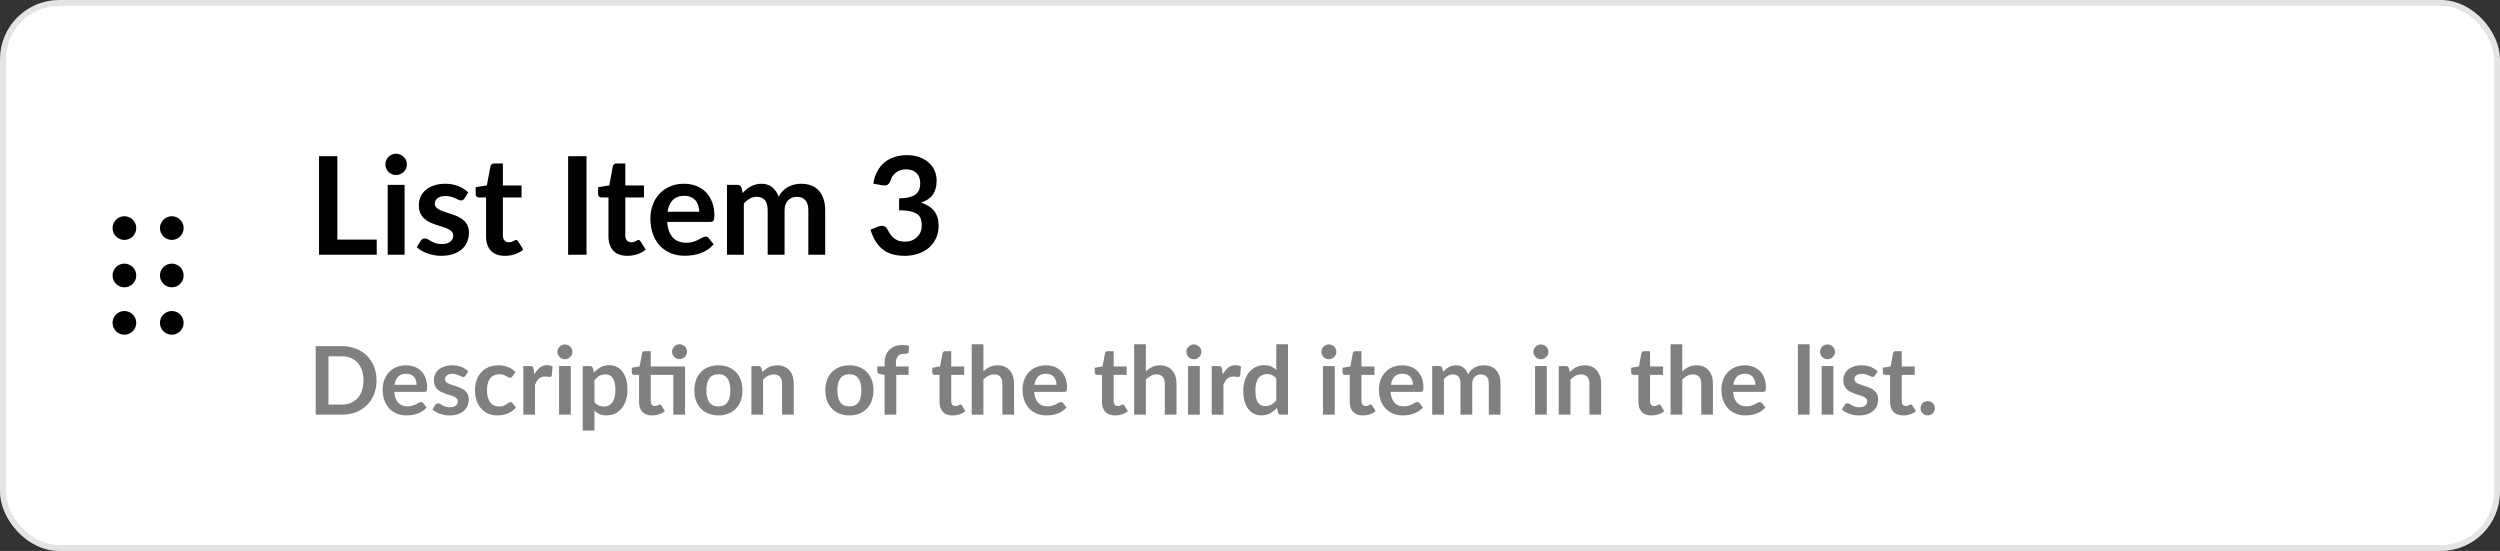 <svg width="422" height="93" viewBox="0 0 422 93" fill="none" xmlns="http://www.w3.org/2000/svg">
<rect x="0" y="0" width="422" height="93" fill="#333333" stroke="none"/>
<rect x="0.5" y="0.5" width="421" height="92" rx="9.5" fill="white"/>
<rect x="0.5" y="0.5" width="421" height="92" rx="9.5" stroke="#E4E4E4"/>
<path d="M21 39.5C21.552 39.5 22 39.052 22 38.5C22 37.948 21.552 37.5 21 37.5C20.448 37.5 20 37.948 20 38.5C20 39.052 20.448 39.5 21 39.5Z" stroke="black" stroke-width="2" stroke-linecap="round" stroke-linejoin="round"/>
<path d="M29 39.5C29.552 39.5 30 39.052 30 38.5C30 37.948 29.552 37.5 29 37.5C28.448 37.5 28 37.948 28 38.5C28 39.052 28.448 39.5 29 39.5Z" stroke="black" stroke-width="2" stroke-linecap="round" stroke-linejoin="round"/>
<path d="M21 47.5C21.552 47.5 22 47.052 22 46.5C22 45.948 21.552 45.5 21 45.5C20.448 45.5 20 45.948 20 46.5C20 47.052 20.448 47.5 21 47.5Z" stroke="black" stroke-width="2" stroke-linecap="round" stroke-linejoin="round"/>
<path d="M29 47.5C29.552 47.5 30 47.052 30 46.5C30 45.948 29.552 45.5 29 45.5C28.448 45.5 28 45.948 28 46.5C28 47.052 28.448 47.5 29 47.5Z" stroke="black" stroke-width="2" stroke-linecap="round" stroke-linejoin="round"/>
<path d="M21 55.5C21.552 55.5 22 55.052 22 54.5C22 53.948 21.552 53.5 21 53.5C20.448 53.5 20 53.948 20 54.5C20 55.052 20.448 55.5 21 55.5Z" stroke="black" stroke-width="2" stroke-linecap="round" stroke-linejoin="round"/>
<path d="M29 55.5C29.552 55.5 30 55.052 30 54.5C30 53.948 29.552 53.5 29 53.5C28.448 53.5 28 53.948 28 54.5C28 55.052 28.448 55.5 29 55.5Z" stroke="black" stroke-width="2" stroke-linecap="round" stroke-linejoin="round"/>
<path d="M63.592 40.447V43H53.852V26.371H56.945V40.447H63.592ZM68.296 31.201V43H65.444V31.201H68.296ZM68.687 27.762C68.687 28.008 68.637 28.238 68.538 28.453C68.438 28.667 68.304 28.855 68.135 29.016C67.974 29.177 67.783 29.307 67.56 29.407C67.338 29.499 67.1 29.545 66.847 29.545C66.602 29.545 66.368 29.499 66.146 29.407C65.931 29.307 65.743 29.177 65.582 29.016C65.421 28.855 65.291 28.667 65.191 28.453C65.099 28.238 65.053 28.008 65.053 27.762C65.053 27.509 65.099 27.272 65.191 27.049C65.291 26.827 65.421 26.636 65.582 26.474C65.743 26.314 65.931 26.187 66.146 26.095C66.368 25.995 66.602 25.945 66.847 25.945C67.1 25.945 67.338 25.995 67.56 26.095C67.783 26.187 67.974 26.314 68.135 26.474C68.304 26.636 68.438 26.827 68.538 27.049C68.637 27.272 68.687 27.509 68.687 27.762ZM78.391 33.501C78.314 33.624 78.234 33.712 78.15 33.766C78.065 33.812 77.958 33.834 77.828 33.834C77.69 33.834 77.54 33.796 77.379 33.719C77.226 33.643 77.046 33.559 76.839 33.467C76.632 33.367 76.394 33.279 76.126 33.202C75.865 33.125 75.554 33.087 75.194 33.087C74.634 33.087 74.194 33.206 73.872 33.444C73.557 33.681 73.4 33.992 73.4 34.375C73.4 34.628 73.481 34.843 73.642 35.019C73.81 35.188 74.029 35.337 74.297 35.468C74.573 35.598 74.884 35.717 75.229 35.824C75.574 35.924 75.922 36.035 76.275 36.157C76.635 36.28 76.988 36.422 77.333 36.583C77.678 36.736 77.985 36.936 78.253 37.181C78.529 37.419 78.748 37.706 78.909 38.044C79.077 38.381 79.162 38.787 79.162 39.263C79.162 39.83 79.058 40.355 78.851 40.838C78.652 41.313 78.353 41.727 77.954 42.08C77.555 42.425 77.061 42.697 76.471 42.897C75.888 43.088 75.213 43.184 74.447 43.184C74.04 43.184 73.642 43.146 73.251 43.069C72.867 43 72.495 42.9 72.135 42.77C71.782 42.64 71.453 42.486 71.146 42.31C70.847 42.134 70.583 41.942 70.353 41.735L71.008 40.654C71.092 40.524 71.192 40.424 71.307 40.355C71.422 40.286 71.568 40.252 71.744 40.252C71.92 40.252 72.085 40.301 72.239 40.401C72.4 40.501 72.584 40.608 72.791 40.723C72.998 40.838 73.239 40.945 73.515 41.045C73.799 41.145 74.155 41.194 74.585 41.194C74.922 41.194 75.209 41.156 75.447 41.08C75.692 40.995 75.892 40.888 76.045 40.758C76.206 40.627 76.321 40.478 76.39 40.309C76.467 40.133 76.505 39.953 76.505 39.769C76.505 39.492 76.421 39.266 76.252 39.09C76.091 38.914 75.873 38.76 75.597 38.63C75.328 38.5 75.018 38.385 74.665 38.285C74.32 38.178 73.964 38.063 73.596 37.94C73.235 37.817 72.879 37.675 72.526 37.514C72.181 37.346 71.871 37.135 71.595 36.882C71.326 36.629 71.108 36.319 70.939 35.95C70.778 35.583 70.698 35.138 70.698 34.617C70.698 34.133 70.793 33.673 70.985 33.236C71.177 32.8 71.457 32.42 71.825 32.098C72.2 31.768 72.664 31.508 73.216 31.316C73.776 31.117 74.42 31.017 75.148 31.017C75.961 31.017 76.701 31.151 77.368 31.419C78.035 31.688 78.59 32.041 79.035 32.477L78.391 33.501ZM85.233 43.184C84.205 43.184 83.415 42.897 82.864 42.322C82.319 41.739 82.047 40.938 82.047 39.918V33.328H80.84C80.686 33.328 80.556 33.279 80.448 33.179C80.341 33.079 80.287 32.93 80.287 32.73V31.604L82.185 31.293L82.783 28.073C82.821 27.92 82.894 27.801 83.001 27.716C83.109 27.632 83.247 27.59 83.415 27.59H84.888V31.305H88.038V33.328H84.888V39.722C84.888 40.09 84.976 40.378 85.152 40.585C85.336 40.792 85.585 40.895 85.9 40.895C86.076 40.895 86.222 40.876 86.337 40.838C86.459 40.792 86.563 40.746 86.647 40.7C86.739 40.654 86.82 40.612 86.888 40.574C86.957 40.528 87.026 40.505 87.096 40.505C87.18 40.505 87.249 40.528 87.302 40.574C87.356 40.612 87.414 40.673 87.475 40.758L88.326 42.138C87.912 42.483 87.437 42.743 86.9 42.919C86.363 43.096 85.808 43.184 85.233 43.184ZM99.003 43H95.898V26.371H99.003V43ZM105.897 43.184C104.869 43.184 104.08 42.897 103.528 42.322C102.983 41.739 102.711 40.938 102.711 39.918V33.328H101.504C101.35 33.328 101.22 33.279 101.113 33.179C101.005 33.079 100.952 32.93 100.952 32.73V31.604L102.849 31.293L103.447 28.073C103.485 27.92 103.558 27.801 103.666 27.716C103.773 27.632 103.911 27.59 104.08 27.59H105.552V31.305H108.703V33.328H105.552V39.722C105.552 40.09 105.64 40.378 105.816 40.585C106 40.792 106.249 40.895 106.564 40.895C106.74 40.895 106.886 40.876 107.001 40.838C107.123 40.792 107.227 40.746 107.311 40.7C107.403 40.654 107.484 40.612 107.553 40.574C107.622 40.528 107.691 40.505 107.76 40.505C107.844 40.505 107.913 40.528 107.967 40.574C108.02 40.612 108.078 40.673 108.139 40.758L108.99 42.138C108.576 42.483 108.101 42.743 107.564 42.919C107.027 43.096 106.472 43.184 105.897 43.184ZM118.033 35.743C118.033 35.376 117.979 35.031 117.872 34.709C117.772 34.379 117.619 34.091 117.412 33.846C117.205 33.601 116.94 33.409 116.618 33.271C116.304 33.125 115.936 33.053 115.514 33.053C114.694 33.053 114.046 33.286 113.571 33.754C113.103 34.222 112.804 34.885 112.674 35.743H118.033ZM112.616 37.457C112.662 38.063 112.77 38.588 112.938 39.032C113.107 39.469 113.329 39.834 113.605 40.125C113.881 40.409 114.207 40.623 114.583 40.769C114.966 40.907 115.388 40.976 115.848 40.976C116.308 40.976 116.703 40.922 117.032 40.815C117.37 40.708 117.661 40.589 117.906 40.459C118.159 40.328 118.378 40.209 118.562 40.102C118.753 39.995 118.937 39.941 119.114 39.941C119.351 39.941 119.528 40.029 119.643 40.206L120.459 41.24C120.145 41.608 119.792 41.919 119.401 42.172C119.01 42.417 118.6 42.617 118.171 42.77C117.749 42.916 117.316 43.019 116.871 43.081C116.434 43.142 116.009 43.172 115.595 43.172C114.774 43.172 114.012 43.038 113.306 42.77C112.601 42.494 111.988 42.092 111.466 41.562C110.945 41.026 110.535 40.367 110.236 39.584C109.937 38.795 109.787 37.883 109.787 36.847C109.787 36.042 109.918 35.287 110.178 34.582C110.439 33.869 110.811 33.252 111.294 32.73C111.784 32.202 112.379 31.784 113.076 31.477C113.782 31.17 114.575 31.017 115.457 31.017C116.2 31.017 116.887 31.136 117.515 31.373C118.144 31.611 118.684 31.96 119.137 32.42C119.589 32.872 119.942 33.432 120.195 34.099C120.455 34.758 120.586 35.514 120.586 36.364C120.586 36.794 120.54 37.085 120.448 37.239C120.356 37.384 120.179 37.457 119.919 37.457H112.616ZM122.717 43V31.201H124.454C124.822 31.201 125.063 31.373 125.178 31.718L125.362 32.593C125.569 32.362 125.784 32.152 126.006 31.96C126.236 31.768 126.478 31.604 126.731 31.465C126.992 31.328 127.268 31.22 127.559 31.143C127.858 31.059 128.184 31.017 128.536 31.017C129.28 31.017 129.89 31.22 130.365 31.627C130.848 32.025 131.208 32.558 131.446 33.225C131.63 32.834 131.86 32.501 132.136 32.224C132.412 31.941 132.715 31.711 133.044 31.535C133.374 31.358 133.723 31.228 134.091 31.143C134.467 31.059 134.842 31.017 135.218 31.017C135.87 31.017 136.448 31.117 136.954 31.316C137.46 31.515 137.886 31.807 138.231 32.19C138.576 32.573 138.837 33.041 139.013 33.593C139.197 34.145 139.289 34.778 139.289 35.49V43H136.448V35.49C136.448 34.739 136.284 34.176 135.954 33.8C135.624 33.417 135.141 33.225 134.505 33.225C134.214 33.225 133.941 33.275 133.688 33.374C133.443 33.474 133.225 33.62 133.033 33.812C132.849 33.995 132.703 34.229 132.596 34.513C132.489 34.797 132.435 35.123 132.435 35.49V43H129.583V35.49C129.583 34.701 129.422 34.126 129.1 33.766C128.786 33.405 128.322 33.225 127.708 33.225C127.294 33.225 126.907 33.328 126.547 33.535C126.194 33.735 125.865 34.011 125.558 34.364V43H122.717ZM147.421 31.006C147.536 30.208 147.758 29.511 148.088 28.913C148.417 28.307 148.828 27.805 149.318 27.406C149.817 27 150.384 26.697 151.02 26.497C151.664 26.291 152.354 26.187 153.09 26.187C153.857 26.187 154.547 26.298 155.16 26.52C155.781 26.735 156.31 27.038 156.747 27.429C157.184 27.812 157.518 28.265 157.748 28.786C157.985 29.307 158.104 29.871 158.104 30.477C158.104 31.006 158.043 31.473 157.92 31.88C157.805 32.278 157.637 32.627 157.414 32.926C157.192 33.225 156.916 33.478 156.586 33.685C156.257 33.892 155.885 34.065 155.471 34.203C156.467 34.517 157.211 34.996 157.702 35.64C158.192 36.284 158.438 37.093 158.438 38.066C158.438 38.895 158.284 39.627 157.978 40.263C157.671 40.899 157.257 41.436 156.736 41.873C156.214 42.302 155.609 42.628 154.919 42.85C154.236 43.073 153.512 43.184 152.745 43.184C151.91 43.184 151.181 43.088 150.56 42.897C149.939 42.705 149.399 42.421 148.939 42.045C148.479 41.67 148.088 41.21 147.766 40.666C147.444 40.121 147.168 39.492 146.938 38.779L148.191 38.262C148.521 38.124 148.828 38.09 149.111 38.158C149.403 38.22 149.613 38.373 149.744 38.618C149.882 38.887 150.031 39.151 150.192 39.412C150.361 39.673 150.56 39.907 150.79 40.114C151.02 40.313 151.289 40.478 151.595 40.608C151.91 40.731 152.281 40.792 152.711 40.792C153.194 40.792 153.615 40.715 153.976 40.562C154.336 40.401 154.635 40.194 154.873 39.941C155.118 39.688 155.298 39.408 155.413 39.102C155.536 38.787 155.597 38.473 155.597 38.158C155.597 37.76 155.555 37.4 155.471 37.078C155.386 36.748 155.21 36.468 154.942 36.238C154.673 36.008 154.286 35.828 153.78 35.697C153.282 35.567 152.611 35.502 151.768 35.502V33.478C152.465 33.47 153.044 33.405 153.504 33.282C153.964 33.16 154.328 32.991 154.597 32.776C154.873 32.554 155.064 32.29 155.172 31.983C155.279 31.676 155.333 31.339 155.333 30.971C155.333 30.189 155.114 29.595 154.677 29.189C154.24 28.782 153.658 28.579 152.929 28.579C152.592 28.579 152.281 28.629 151.998 28.729C151.714 28.82 151.457 28.955 151.227 29.131C151.005 29.3 150.817 29.499 150.664 29.729C150.51 29.959 150.395 30.212 150.319 30.488C150.188 30.841 150.016 31.075 149.801 31.189C149.594 31.305 149.299 31.331 148.916 31.27L147.421 31.006Z" fill="black"/>
<path d="M63.56 64.216C63.56 65.064 63.419 65.843 63.136 66.552C62.853 67.261 62.456 67.872 61.944 68.384C61.432 68.896 60.816 69.293 60.096 69.576C59.376 69.859 58.576 70 57.696 70H53.288V58.432H57.696C58.576 58.432 59.376 58.576 60.096 58.864C60.816 59.147 61.432 59.544 61.944 60.056C62.456 60.563 62.853 61.171 63.136 61.88C63.419 62.589 63.56 63.368 63.56 64.216ZM61.352 64.216C61.352 63.581 61.267 63.013 61.096 62.512C60.931 62.005 60.688 61.579 60.368 61.232C60.053 60.88 59.669 60.611 59.216 60.424C58.768 60.237 58.261 60.144 57.696 60.144H55.448V68.288H57.696C58.261 68.288 58.768 68.195 59.216 68.008C59.669 67.821 60.053 67.555 60.368 67.208C60.688 66.856 60.931 66.429 61.096 65.928C61.267 65.421 61.352 64.851 61.352 64.216ZM70.326 64.952C70.326 64.696 70.289 64.456 70.215 64.232C70.145 64.003 70.038 63.803 69.894 63.632C69.751 63.461 69.567 63.328 69.343 63.232C69.124 63.131 68.868 63.08 68.575 63.08C68.004 63.08 67.553 63.243 67.222 63.568C66.897 63.893 66.689 64.355 66.599 64.952H70.326ZM66.558 66.144C66.591 66.565 66.665 66.931 66.782 67.24C66.9 67.544 67.055 67.797 67.246 68C67.439 68.197 67.665 68.347 67.927 68.448C68.193 68.544 68.487 68.592 68.806 68.592C69.126 68.592 69.401 68.555 69.63 68.48C69.865 68.405 70.068 68.323 70.239 68.232C70.415 68.141 70.567 68.059 70.695 67.984C70.828 67.909 70.956 67.872 71.079 67.872C71.244 67.872 71.367 67.933 71.447 68.056L72.014 68.776C71.796 69.032 71.55 69.248 71.278 69.424C71.007 69.595 70.721 69.733 70.422 69.84C70.129 69.941 69.828 70.013 69.519 70.056C69.215 70.099 68.918 70.12 68.63 70.12C68.06 70.12 67.529 70.027 67.038 69.84C66.548 69.648 66.121 69.368 65.758 69C65.396 68.627 65.111 68.168 64.903 67.624C64.695 67.075 64.591 66.44 64.591 65.72C64.591 65.16 64.681 64.635 64.862 64.144C65.044 63.648 65.302 63.219 65.638 62.856C65.98 62.488 66.393 62.197 66.879 61.984C67.369 61.771 67.921 61.664 68.534 61.664C69.052 61.664 69.529 61.747 69.966 61.912C70.404 62.077 70.78 62.32 71.094 62.64C71.409 62.955 71.654 63.344 71.831 63.808C72.012 64.267 72.103 64.792 72.103 65.384C72.103 65.683 72.07 65.885 72.007 65.992C71.942 66.093 71.82 66.144 71.638 66.144H66.558ZM78.593 63.392C78.54 63.477 78.484 63.539 78.425 63.576C78.367 63.608 78.292 63.624 78.201 63.624C78.105 63.624 78.001 63.597 77.889 63.544C77.783 63.491 77.657 63.432 77.513 63.368C77.369 63.299 77.204 63.237 77.017 63.184C76.836 63.131 76.62 63.104 76.369 63.104C75.98 63.104 75.673 63.187 75.449 63.352C75.231 63.517 75.121 63.733 75.121 64C75.121 64.176 75.177 64.325 75.289 64.448C75.407 64.565 75.559 64.669 75.745 64.76C75.937 64.851 76.153 64.933 76.393 65.008C76.633 65.077 76.876 65.155 77.121 65.24C77.372 65.325 77.617 65.424 77.857 65.536C78.097 65.643 78.311 65.781 78.497 65.952C78.689 66.117 78.841 66.317 78.953 66.552C79.071 66.787 79.129 67.069 79.129 67.4C79.129 67.795 79.057 68.16 78.913 68.496C78.775 68.827 78.567 69.115 78.289 69.36C78.012 69.6 77.668 69.789 77.257 69.928C76.852 70.061 76.383 70.128 75.849 70.128C75.567 70.128 75.289 70.101 75.017 70.048C74.751 70 74.492 69.931 74.241 69.84C73.996 69.749 73.767 69.643 73.553 69.52C73.345 69.397 73.161 69.264 73.001 69.12L73.457 68.368C73.516 68.277 73.585 68.208 73.665 68.16C73.745 68.112 73.847 68.088 73.969 68.088C74.092 68.088 74.207 68.123 74.313 68.192C74.425 68.261 74.553 68.336 74.697 68.416C74.841 68.496 75.009 68.571 75.201 68.64C75.399 68.709 75.647 68.744 75.945 68.744C76.18 68.744 76.38 68.717 76.545 68.664C76.716 68.605 76.855 68.531 76.961 68.44C77.073 68.349 77.153 68.245 77.201 68.128C77.255 68.005 77.281 67.88 77.281 67.752C77.281 67.56 77.223 67.403 77.105 67.28C76.993 67.157 76.841 67.051 76.649 66.96C76.463 66.869 76.247 66.789 76.001 66.72C75.761 66.645 75.513 66.565 75.257 66.48C75.007 66.395 74.759 66.296 74.513 66.184C74.273 66.067 74.057 65.92 73.865 65.744C73.679 65.568 73.527 65.352 73.409 65.096C73.297 64.84 73.241 64.531 73.241 64.168C73.241 63.832 73.308 63.512 73.441 63.208C73.575 62.904 73.769 62.64 74.025 62.416C74.287 62.187 74.609 62.005 74.993 61.872C75.383 61.733 75.831 61.664 76.337 61.664C76.903 61.664 77.417 61.757 77.881 61.944C78.345 62.131 78.732 62.376 79.041 62.68L78.593 63.392ZM86.497 63.528C86.438 63.603 86.379 63.661 86.321 63.704C86.267 63.747 86.187 63.768 86.081 63.768C85.979 63.768 85.881 63.739 85.785 63.68C85.689 63.616 85.574 63.547 85.441 63.472C85.307 63.392 85.147 63.323 84.961 63.264C84.779 63.2 84.553 63.168 84.281 63.168C83.934 63.168 83.63 63.232 83.369 63.36C83.107 63.483 82.889 63.661 82.713 63.896C82.542 64.131 82.414 64.416 82.329 64.752C82.243 65.083 82.201 65.459 82.201 65.88C82.201 66.317 82.246 66.707 82.337 67.048C82.433 67.389 82.569 67.677 82.745 67.912C82.921 68.141 83.134 68.317 83.385 68.44C83.635 68.557 83.918 68.616 84.233 68.616C84.547 68.616 84.801 68.579 84.993 68.504C85.19 68.424 85.355 68.339 85.489 68.248C85.622 68.152 85.737 68.067 85.833 67.992C85.934 67.912 86.046 67.872 86.169 67.872C86.329 67.872 86.449 67.933 86.529 68.056L87.097 68.776C86.878 69.032 86.641 69.248 86.385 69.424C86.129 69.595 85.862 69.733 85.585 69.84C85.313 69.941 85.03 70.013 84.737 70.056C84.449 70.099 84.161 70.12 83.873 70.12C83.366 70.12 82.889 70.027 82.441 69.84C81.993 69.648 81.601 69.371 81.265 69.008C80.929 68.645 80.662 68.203 80.465 67.68C80.273 67.152 80.177 66.552 80.177 65.88C80.177 65.277 80.262 64.72 80.433 64.208C80.609 63.691 80.865 63.245 81.201 62.872C81.537 62.493 81.953 62.197 82.449 61.984C82.945 61.771 83.515 61.664 84.161 61.664C84.774 61.664 85.31 61.763 85.769 61.96C86.233 62.157 86.649 62.44 87.017 62.808L86.497 63.528ZM90.199 63.216C90.455 62.725 90.759 62.341 91.111 62.064C91.463 61.781 91.879 61.64 92.359 61.64C92.738 61.64 93.042 61.723 93.271 61.888L93.143 63.368C93.117 63.464 93.077 63.533 93.023 63.576C92.975 63.613 92.909 63.632 92.823 63.632C92.743 63.632 92.623 63.619 92.463 63.592C92.309 63.565 92.157 63.552 92.007 63.552C91.789 63.552 91.594 63.584 91.423 63.648C91.253 63.712 91.098 63.805 90.959 63.928C90.826 64.045 90.706 64.189 90.599 64.36C90.498 64.531 90.402 64.725 90.311 64.944V70H88.335V61.792H89.495C89.698 61.792 89.839 61.829 89.919 61.904C89.999 61.973 90.053 62.101 90.079 62.288L90.199 63.216ZM96.352 61.792V70H94.368V61.792H96.352ZM96.624 59.4C96.624 59.571 96.59 59.731 96.52 59.88C96.451 60.029 96.358 60.16 96.24 60.272C96.128 60.384 95.995 60.475 95.84 60.544C95.686 60.608 95.52 60.64 95.344 60.64C95.174 60.64 95.011 60.608 94.856 60.544C94.707 60.475 94.576 60.384 94.464 60.272C94.352 60.16 94.261 60.029 94.192 59.88C94.128 59.731 94.096 59.571 94.096 59.4C94.096 59.224 94.128 59.059 94.192 58.904C94.261 58.749 94.352 58.616 94.464 58.504C94.576 58.392 94.707 58.304 94.856 58.24C95.011 58.171 95.174 58.136 95.344 58.136C95.52 58.136 95.686 58.171 95.84 58.24C95.995 58.304 96.128 58.392 96.24 58.504C96.358 58.616 96.451 58.749 96.52 58.904C96.59 59.059 96.624 59.224 96.624 59.4ZM100.343 67.872C100.567 68.144 100.809 68.336 101.071 68.448C101.337 68.56 101.625 68.616 101.935 68.616C102.233 68.616 102.503 68.56 102.743 68.448C102.983 68.336 103.185 68.165 103.351 67.936C103.521 67.707 103.652 67.419 103.743 67.072C103.833 66.72 103.879 66.307 103.879 65.832C103.879 65.352 103.839 64.947 103.759 64.616C103.684 64.28 103.575 64.008 103.431 63.8C103.287 63.592 103.111 63.44 102.903 63.344C102.7 63.248 102.468 63.2 102.207 63.2C101.796 63.2 101.447 63.288 101.159 63.464C100.871 63.635 100.599 63.877 100.343 64.192V67.872ZM100.239 62.912C100.575 62.533 100.956 62.227 101.383 61.992C101.809 61.757 102.311 61.64 102.887 61.64C103.335 61.64 103.743 61.733 104.111 61.92C104.484 62.107 104.804 62.379 105.071 62.736C105.343 63.088 105.551 63.525 105.695 64.048C105.844 64.565 105.919 65.16 105.919 65.832C105.919 66.445 105.836 67.013 105.671 67.536C105.505 68.059 105.268 68.512 104.959 68.896C104.655 69.28 104.284 69.581 103.847 69.8C103.415 70.013 102.929 70.12 102.391 70.12C101.932 70.12 101.54 70.051 101.215 69.912C100.889 69.768 100.599 69.571 100.343 69.32V72.68H98.367V61.792H99.575C99.831 61.792 99.999 61.912 100.079 62.152L100.239 62.912ZM115.631 70H113.655V63.272H109.847V67.72C109.847 67.976 109.908 68.176 110.031 68.32C110.159 68.464 110.332 68.536 110.551 68.536C110.674 68.536 110.775 68.523 110.855 68.496C110.94 68.464 111.012 68.432 111.071 68.4C111.135 68.368 111.191 68.339 111.239 68.312C111.287 68.28 111.335 68.264 111.383 68.264C111.442 68.264 111.49 68.28 111.527 68.312C111.564 68.339 111.604 68.381 111.647 68.44L112.239 69.4C111.951 69.64 111.62 69.821 111.247 69.944C110.874 70.067 110.487 70.128 110.087 70.128C109.372 70.128 108.823 69.928 108.439 69.528C108.06 69.123 107.871 68.565 107.871 67.856V63.272H107.031C106.924 63.272 106.834 63.237 106.759 63.168C106.684 63.099 106.647 62.995 106.647 62.856V62.072L107.967 61.848L108.383 59.616C108.41 59.509 108.46 59.427 108.535 59.368C108.61 59.309 108.706 59.28 108.823 59.28H109.847V61.864H115.631V70ZM115.975 59.368C115.975 59.539 115.94 59.701 115.871 59.856C115.802 60.005 115.708 60.136 115.591 60.248C115.479 60.36 115.343 60.451 115.183 60.52C115.028 60.584 114.863 60.616 114.687 60.616C114.516 60.616 114.356 60.584 114.207 60.52C114.058 60.451 113.927 60.36 113.815 60.248C113.703 60.136 113.612 60.005 113.543 59.856C113.479 59.701 113.447 59.539 113.447 59.368C113.447 59.192 113.479 59.029 113.543 58.88C113.612 58.725 113.703 58.592 113.815 58.48C113.927 58.363 114.058 58.272 114.207 58.208C114.356 58.139 114.516 58.104 114.687 58.104C114.863 58.104 115.028 58.139 115.183 58.208C115.343 58.272 115.479 58.363 115.591 58.48C115.708 58.592 115.802 58.725 115.871 58.88C115.94 59.029 115.975 59.192 115.975 59.368ZM121.28 61.664C121.888 61.664 122.44 61.763 122.936 61.96C123.437 62.157 123.864 62.437 124.216 62.8C124.573 63.163 124.848 63.605 125.04 64.128C125.232 64.651 125.328 65.235 125.328 65.88C125.328 66.531 125.232 67.117 125.04 67.64C124.848 68.163 124.573 68.608 124.216 68.976C123.864 69.344 123.437 69.627 122.936 69.824C122.44 70.021 121.888 70.12 121.28 70.12C120.667 70.12 120.109 70.021 119.608 69.824C119.107 69.627 118.677 69.344 118.32 68.976C117.968 68.608 117.693 68.163 117.496 67.64C117.304 67.117 117.208 66.531 117.208 65.88C117.208 65.235 117.304 64.651 117.496 64.128C117.693 63.605 117.968 63.163 118.32 62.8C118.677 62.437 119.107 62.157 119.608 61.96C120.109 61.763 120.667 61.664 121.28 61.664ZM121.28 68.6C121.963 68.6 122.467 68.371 122.792 67.912C123.123 67.453 123.288 66.781 123.288 65.896C123.288 65.011 123.123 64.336 122.792 63.872C122.467 63.408 121.963 63.176 121.28 63.176C120.587 63.176 120.072 63.411 119.736 63.88C119.405 64.344 119.24 65.016 119.24 65.896C119.24 66.776 119.405 67.448 119.736 67.912C120.072 68.371 120.587 68.6 121.28 68.6ZM128.683 62.8C128.849 62.635 129.022 62.483 129.203 62.344C129.39 62.2 129.585 62.08 129.787 61.984C129.995 61.883 130.217 61.805 130.451 61.752C130.686 61.693 130.942 61.664 131.219 61.664C131.667 61.664 132.065 61.741 132.411 61.896C132.758 62.045 133.046 62.259 133.275 62.536C133.51 62.808 133.686 63.136 133.803 63.52C133.926 63.899 133.987 64.317 133.987 64.776V70H132.011V64.776C132.011 64.275 131.897 63.888 131.667 63.616C131.438 63.339 131.089 63.2 130.619 63.2C130.278 63.2 129.958 63.277 129.659 63.432C129.361 63.587 129.078 63.797 128.811 64.064V70H126.835V61.792H128.043C128.299 61.792 128.467 61.912 128.547 62.152L128.683 62.8ZM143.389 61.664C143.997 61.664 144.549 61.763 145.045 61.96C145.547 62.157 145.973 62.437 146.325 62.8C146.683 63.163 146.957 63.605 147.149 64.128C147.341 64.651 147.437 65.235 147.437 65.88C147.437 66.531 147.341 67.117 147.149 67.64C146.957 68.163 146.683 68.608 146.325 68.976C145.973 69.344 145.547 69.627 145.045 69.824C144.549 70.021 143.997 70.12 143.389 70.12C142.776 70.12 142.219 70.021 141.717 69.824C141.216 69.627 140.787 69.344 140.429 68.976C140.077 68.608 139.803 68.163 139.605 67.64C139.413 67.117 139.317 66.531 139.317 65.88C139.317 65.235 139.413 64.651 139.605 64.128C139.803 63.605 140.077 63.163 140.429 62.8C140.787 62.437 141.216 62.157 141.717 61.96C142.219 61.763 142.776 61.664 143.389 61.664ZM143.389 68.6C144.072 68.6 144.576 68.371 144.901 67.912C145.232 67.453 145.397 66.781 145.397 65.896C145.397 65.011 145.232 64.336 144.901 63.872C144.576 63.408 144.072 63.176 143.389 63.176C142.696 63.176 142.181 63.411 141.845 63.88C141.515 64.344 141.349 65.016 141.349 65.896C141.349 66.776 141.515 67.448 141.845 67.912C142.181 68.371 142.696 68.6 143.389 68.6ZM149.318 70V63.28L148.606 63.168C148.451 63.136 148.326 63.083 148.23 63.008C148.139 62.928 148.094 62.816 148.094 62.672V61.864H149.318V61.256C149.318 60.787 149.387 60.365 149.526 59.992C149.67 59.619 149.872 59.301 150.134 59.04C150.4 58.779 150.723 58.579 151.102 58.44C151.48 58.301 151.907 58.232 152.382 58.232C152.76 58.232 153.112 58.283 153.438 58.384L153.398 59.376C153.392 59.451 153.371 59.512 153.334 59.56C153.296 59.603 153.246 59.637 153.182 59.664C153.123 59.685 153.054 59.701 152.974 59.712C152.894 59.717 152.808 59.72 152.718 59.72C152.483 59.72 152.272 59.747 152.086 59.8C151.904 59.848 151.75 59.936 151.622 60.064C151.494 60.187 151.395 60.352 151.326 60.56C151.262 60.763 151.23 61.016 151.23 61.32V61.864H153.366V63.272H151.294V70H149.318ZM160.806 70.128C160.091 70.128 159.542 69.928 159.158 69.528C158.779 69.123 158.59 68.565 158.59 67.856V63.272H157.75C157.643 63.272 157.552 63.237 157.478 63.168C157.403 63.099 157.366 62.995 157.366 62.856V62.072L158.686 61.856L159.102 59.616C159.128 59.509 159.179 59.427 159.254 59.368C159.328 59.309 159.424 59.28 159.542 59.28H160.566V61.864H162.758V63.272H160.566V67.72C160.566 67.976 160.627 68.176 160.75 68.32C160.878 68.464 161.051 68.536 161.27 68.536C161.392 68.536 161.494 68.523 161.574 68.496C161.659 68.464 161.731 68.432 161.79 68.4C161.854 68.368 161.91 68.339 161.958 68.312C162.006 68.28 162.054 68.264 162.102 68.264C162.16 68.264 162.208 68.28 162.246 68.312C162.283 68.339 162.323 68.381 162.366 68.44L162.958 69.4C162.67 69.64 162.339 69.821 161.966 69.944C161.592 70.067 161.206 70.128 160.806 70.128ZM165.999 62.672C166.319 62.373 166.671 62.131 167.055 61.944C167.439 61.757 167.89 61.664 168.407 61.664C168.855 61.664 169.252 61.741 169.599 61.896C169.946 62.045 170.234 62.259 170.463 62.536C170.698 62.808 170.874 63.136 170.991 63.52C171.114 63.899 171.175 64.317 171.175 64.776V70H169.199V64.776C169.199 64.275 169.084 63.888 168.855 63.616C168.626 63.339 168.276 63.2 167.807 63.2C167.466 63.2 167.146 63.277 166.847 63.432C166.548 63.587 166.266 63.797 165.999 64.064V70H164.023V58.112H165.999V62.672ZM178.342 64.952C178.342 64.696 178.305 64.456 178.23 64.232C178.161 64.003 178.054 63.803 177.91 63.632C177.766 63.461 177.582 63.328 177.358 63.232C177.139 63.131 176.883 63.08 176.59 63.08C176.019 63.08 175.569 63.243 175.238 63.568C174.913 63.893 174.705 64.355 174.614 64.952H178.342ZM174.574 66.144C174.606 66.565 174.681 66.931 174.798 67.24C174.915 67.544 175.07 67.797 175.262 68C175.454 68.197 175.681 68.347 175.942 68.448C176.209 68.544 176.502 68.592 176.822 68.592C177.142 68.592 177.417 68.555 177.646 68.48C177.881 68.405 178.083 68.323 178.254 68.232C178.43 68.141 178.582 68.059 178.71 67.984C178.843 67.909 178.971 67.872 179.094 67.872C179.259 67.872 179.382 67.933 179.462 68.056L180.03 68.776C179.811 69.032 179.566 69.248 179.294 69.424C179.022 69.595 178.737 69.733 178.438 69.84C178.145 69.941 177.843 70.013 177.534 70.056C177.23 70.099 176.934 70.12 176.646 70.12C176.075 70.12 175.545 70.027 175.054 69.84C174.563 69.648 174.137 69.368 173.774 69C173.411 68.627 173.126 68.168 172.918 67.624C172.71 67.075 172.606 66.44 172.606 65.72C172.606 65.16 172.697 64.635 172.878 64.144C173.059 63.648 173.318 63.219 173.654 62.856C173.995 62.488 174.409 62.197 174.894 61.984C175.385 61.771 175.937 61.664 176.55 61.664C177.067 61.664 177.545 61.747 177.982 61.912C178.419 62.077 178.795 62.32 179.11 62.64C179.425 62.955 179.67 63.344 179.846 63.808C180.027 64.267 180.118 64.792 180.118 65.384C180.118 65.683 180.086 65.885 180.022 65.992C179.958 66.093 179.835 66.144 179.654 66.144H174.574ZM188.228 70.128C187.513 70.128 186.964 69.928 186.58 69.528C186.201 69.123 186.012 68.565 186.012 67.856V63.272H185.172C185.065 63.272 184.974 63.237 184.9 63.168C184.825 63.099 184.788 62.995 184.788 62.856V62.072L186.108 61.856L186.524 59.616C186.55 59.509 186.601 59.427 186.676 59.368C186.75 59.309 186.846 59.28 186.964 59.28H187.988V61.864H190.18V63.272H187.988V67.72C187.988 67.976 188.049 68.176 188.172 68.32C188.3 68.464 188.473 68.536 188.692 68.536C188.814 68.536 188.916 68.523 188.996 68.496C189.081 68.464 189.153 68.432 189.212 68.4C189.276 68.368 189.332 68.339 189.38 68.312C189.428 68.28 189.476 68.264 189.524 68.264C189.582 68.264 189.63 68.28 189.668 68.312C189.705 68.339 189.745 68.381 189.788 68.44L190.38 69.4C190.092 69.64 189.761 69.821 189.388 69.944C189.014 70.067 188.628 70.128 188.228 70.128ZM193.421 62.672C193.741 62.373 194.093 62.131 194.477 61.944C194.861 61.757 195.311 61.664 195.829 61.664C196.277 61.664 196.674 61.741 197.021 61.896C197.367 62.045 197.655 62.259 197.885 62.536C198.119 62.808 198.295 63.136 198.413 63.52C198.535 63.899 198.597 64.317 198.597 64.776V70H196.621V64.776C196.621 64.275 196.506 63.888 196.277 63.616C196.047 63.339 195.698 63.2 195.229 63.2C194.887 63.2 194.567 63.277 194.269 63.432C193.97 63.587 193.687 63.797 193.421 64.064V70H191.445V58.112H193.421V62.672ZM202.524 61.792V70H200.54V61.792H202.524ZM202.796 59.4C202.796 59.571 202.761 59.731 202.692 59.88C202.623 60.029 202.529 60.16 202.412 60.272C202.3 60.384 202.167 60.475 202.012 60.544C201.857 60.608 201.692 60.64 201.516 60.64C201.345 60.64 201.183 60.608 201.028 60.544C200.879 60.475 200.748 60.384 200.636 60.272C200.524 60.16 200.433 60.029 200.364 59.88C200.3 59.731 200.268 59.571 200.268 59.4C200.268 59.224 200.3 59.059 200.364 58.904C200.433 58.749 200.524 58.616 200.636 58.504C200.748 58.392 200.879 58.304 201.028 58.24C201.183 58.171 201.345 58.136 201.516 58.136C201.692 58.136 201.857 58.171 202.012 58.24C202.167 58.304 202.3 58.392 202.412 58.504C202.529 58.616 202.623 58.749 202.692 58.904C202.761 59.059 202.796 59.224 202.796 59.4ZM206.403 63.216C206.659 62.725 206.963 62.341 207.315 62.064C207.667 61.781 208.083 61.64 208.562 61.64C208.941 61.64 209.245 61.723 209.475 61.888L209.347 63.368C209.32 63.464 209.28 63.533 209.227 63.576C209.179 63.613 209.112 63.632 209.027 63.632C208.947 63.632 208.827 63.619 208.667 63.592C208.512 63.565 208.36 63.552 208.211 63.552C207.992 63.552 207.797 63.584 207.627 63.648C207.456 63.712 207.301 63.805 207.163 63.928C207.029 64.045 206.909 64.189 206.803 64.36C206.701 64.531 206.605 64.725 206.515 64.944V70H204.539V61.792H205.699C205.901 61.792 206.043 61.829 206.123 61.904C206.203 61.973 206.256 62.101 206.283 62.288L206.403 63.216ZM215.441 63.888C215.217 63.616 214.971 63.424 214.705 63.312C214.443 63.2 214.161 63.144 213.857 63.144C213.558 63.144 213.289 63.2 213.049 63.312C212.809 63.424 212.603 63.595 212.433 63.824C212.262 64.048 212.131 64.336 212.041 64.688C211.95 65.035 211.905 65.445 211.905 65.92C211.905 66.4 211.942 66.808 212.017 67.144C212.097 67.475 212.209 67.747 212.353 67.96C212.497 68.168 212.673 68.32 212.881 68.416C213.089 68.507 213.321 68.552 213.577 68.552C213.987 68.552 214.337 68.467 214.625 68.296C214.913 68.125 215.185 67.883 215.441 67.568V63.888ZM217.417 58.112V70H216.209C215.947 70 215.782 69.88 215.713 69.64L215.545 68.848C215.214 69.227 214.833 69.533 214.401 69.768C213.974 70.003 213.475 70.12 212.905 70.12C212.457 70.12 212.046 70.027 211.673 69.84C211.299 69.653 210.977 69.384 210.705 69.032C210.438 68.675 210.23 68.235 210.081 67.712C209.937 67.189 209.865 66.592 209.865 65.92C209.865 65.312 209.947 64.747 210.113 64.224C210.278 63.701 210.515 63.248 210.825 62.864C211.134 62.48 211.505 62.181 211.937 61.968C212.369 61.749 212.854 61.64 213.393 61.64C213.851 61.64 214.243 61.712 214.569 61.856C214.894 62 215.185 62.195 215.441 62.44V58.112H217.417ZM225.305 61.792V70H223.321V61.792H225.305ZM225.577 59.4C225.577 59.571 225.543 59.731 225.473 59.88C225.404 60.029 225.311 60.16 225.193 60.272C225.081 60.384 224.948 60.475 224.793 60.544C224.639 60.608 224.473 60.64 224.297 60.64C224.127 60.64 223.964 60.608 223.809 60.544C223.66 60.475 223.529 60.384 223.417 60.272C223.305 60.16 223.215 60.029 223.145 59.88C223.081 59.731 223.049 59.571 223.049 59.4C223.049 59.224 223.081 59.059 223.145 58.904C223.215 58.749 223.305 58.616 223.417 58.504C223.529 58.392 223.66 58.304 223.809 58.24C223.964 58.171 224.127 58.136 224.297 58.136C224.473 58.136 224.639 58.171 224.793 58.24C224.948 58.304 225.081 58.392 225.193 58.504C225.311 58.616 225.404 58.749 225.473 58.904C225.543 59.059 225.577 59.224 225.577 59.4ZM230.056 70.128C229.341 70.128 228.792 69.928 228.408 69.528C228.029 69.123 227.84 68.565 227.84 67.856V63.272H227C226.893 63.272 226.802 63.237 226.728 63.168C226.653 63.099 226.616 62.995 226.616 62.856V62.072L227.936 61.856L228.352 59.616C228.378 59.509 228.429 59.427 228.504 59.368C228.578 59.309 228.674 59.28 228.792 59.28H229.816V61.864H232.008V63.272H229.816V67.72C229.816 67.976 229.877 68.176 230 68.32C230.128 68.464 230.301 68.536 230.52 68.536C230.642 68.536 230.744 68.523 230.824 68.496C230.909 68.464 230.981 68.432 231.04 68.4C231.104 68.368 231.16 68.339 231.208 68.312C231.256 68.28 231.304 68.264 231.352 68.264C231.41 68.264 231.458 68.28 231.496 68.312C231.533 68.339 231.573 68.381 231.616 68.44L232.208 69.4C231.92 69.64 231.589 69.821 231.216 69.944C230.842 70.067 230.456 70.128 230.056 70.128ZM238.498 64.952C238.498 64.696 238.461 64.456 238.386 64.232C238.317 64.003 238.21 63.803 238.066 63.632C237.922 63.461 237.738 63.328 237.514 63.232C237.296 63.131 237.04 63.08 236.746 63.08C236.176 63.08 235.725 63.243 235.394 63.568C235.069 63.893 234.861 64.355 234.77 64.952H238.498ZM234.73 66.144C234.762 66.565 234.837 66.931 234.954 67.24C235.072 67.544 235.226 67.797 235.418 68C235.61 68.197 235.837 68.347 236.098 68.448C236.365 68.544 236.658 68.592 236.978 68.592C237.298 68.592 237.573 68.555 237.802 68.48C238.037 68.405 238.24 68.323 238.41 68.232C238.586 68.141 238.738 68.059 238.866 67.984C239 67.909 239.128 67.872 239.25 67.872C239.416 67.872 239.538 67.933 239.618 68.056L240.186 68.776C239.968 69.032 239.722 69.248 239.45 69.424C239.178 69.595 238.893 69.733 238.594 69.84C238.301 69.941 238 70.013 237.69 70.056C237.386 70.099 237.09 70.12 236.802 70.12C236.232 70.12 235.701 70.027 235.21 69.84C234.72 69.648 234.293 69.368 233.93 69C233.568 68.627 233.282 68.168 233.074 67.624C232.866 67.075 232.762 66.44 232.762 65.72C232.762 65.16 232.853 64.635 233.034 64.144C233.216 63.648 233.474 63.219 233.81 62.856C234.152 62.488 234.565 62.197 235.05 61.984C235.541 61.771 236.093 61.664 236.706 61.664C237.224 61.664 237.701 61.747 238.138 61.912C238.576 62.077 238.952 62.32 239.266 62.64C239.581 62.955 239.826 63.344 240.002 63.808C240.184 64.267 240.274 64.792 240.274 65.384C240.274 65.683 240.242 65.885 240.178 65.992C240.114 66.093 239.992 66.144 239.81 66.144H234.73ZM241.757 70V61.792H242.965C243.221 61.792 243.389 61.912 243.469 62.152L243.597 62.76C243.741 62.6 243.891 62.453 244.045 62.32C244.205 62.187 244.373 62.072 244.549 61.976C244.731 61.88 244.923 61.805 245.125 61.752C245.333 61.693 245.56 61.664 245.805 61.664C246.323 61.664 246.747 61.805 247.077 62.088C247.413 62.365 247.664 62.736 247.829 63.2C247.957 62.928 248.117 62.696 248.309 62.504C248.501 62.307 248.712 62.147 248.941 62.024C249.171 61.901 249.413 61.811 249.669 61.752C249.931 61.693 250.192 61.664 250.453 61.664C250.907 61.664 251.309 61.733 251.661 61.872C252.013 62.011 252.309 62.213 252.549 62.48C252.789 62.747 252.971 63.072 253.093 63.456C253.221 63.84 253.285 64.28 253.285 64.776V70H251.309V64.776C251.309 64.253 251.195 63.861 250.965 63.6C250.736 63.333 250.4 63.2 249.957 63.2C249.755 63.2 249.565 63.235 249.389 63.304C249.219 63.373 249.067 63.475 248.933 63.608C248.805 63.736 248.704 63.899 248.629 64.096C248.555 64.293 248.517 64.52 248.517 64.776V70H246.533V64.776C246.533 64.227 246.421 63.827 246.197 63.576C245.979 63.325 245.656 63.2 245.229 63.2C244.941 63.2 244.672 63.272 244.421 63.416C244.176 63.555 243.947 63.747 243.733 63.992V70H241.757ZM261.102 61.792V70H259.118V61.792H261.102ZM261.374 59.4C261.374 59.571 261.339 59.731 261.27 59.88C261.201 60.029 261.107 60.16 260.99 60.272C260.878 60.384 260.745 60.475 260.59 60.544C260.435 60.608 260.27 60.64 260.094 60.64C259.923 60.64 259.761 60.608 259.606 60.544C259.457 60.475 259.326 60.384 259.214 60.272C259.102 60.16 259.011 60.029 258.942 59.88C258.878 59.731 258.846 59.571 258.846 59.4C258.846 59.224 258.878 59.059 258.942 58.904C259.011 58.749 259.102 58.616 259.214 58.504C259.326 58.392 259.457 58.304 259.606 58.24C259.761 58.171 259.923 58.136 260.094 58.136C260.27 58.136 260.435 58.171 260.59 58.24C260.745 58.304 260.878 58.392 260.99 58.504C261.107 58.616 261.201 58.749 261.27 58.904C261.339 59.059 261.374 59.224 261.374 59.4ZM264.965 62.8C265.13 62.635 265.303 62.483 265.485 62.344C265.671 62.2 265.866 62.08 266.069 61.984C266.277 61.883 266.498 61.805 266.733 61.752C266.967 61.693 267.223 61.664 267.501 61.664C267.949 61.664 268.346 61.741 268.693 61.896C269.039 62.045 269.327 62.259 269.557 62.536C269.791 62.808 269.967 63.136 270.085 63.52C270.207 63.899 270.269 64.317 270.269 64.776V70H268.293V64.776C268.293 64.275 268.178 63.888 267.949 63.616C267.719 63.339 267.37 63.2 266.901 63.2C266.559 63.2 266.239 63.277 265.941 63.432C265.642 63.587 265.359 63.797 265.093 64.064V70H263.117V61.792H264.325C264.581 61.792 264.749 61.912 264.829 62.152L264.965 62.8ZM278.775 70.128C278.06 70.128 277.511 69.928 277.127 69.528C276.748 69.123 276.559 68.565 276.559 67.856V63.272H275.719C275.612 63.272 275.521 63.237 275.447 63.168C275.372 63.099 275.335 62.995 275.335 62.856V62.072L276.655 61.856L277.071 59.616C277.097 59.509 277.148 59.427 277.223 59.368C277.297 59.309 277.393 59.28 277.511 59.28H278.535V61.864H280.727V63.272H278.535V67.72C278.535 67.976 278.596 68.176 278.719 68.32C278.847 68.464 279.02 68.536 279.239 68.536C279.361 68.536 279.463 68.523 279.543 68.496C279.628 68.464 279.7 68.432 279.759 68.4C279.823 68.368 279.879 68.339 279.927 68.312C279.975 68.28 280.023 68.264 280.071 68.264C280.129 68.264 280.177 68.28 280.215 68.312C280.252 68.339 280.292 68.381 280.335 68.44L280.927 69.4C280.639 69.64 280.308 69.821 279.935 69.944C279.561 70.067 279.175 70.128 278.775 70.128ZM283.968 62.672C284.288 62.373 284.64 62.131 285.024 61.944C285.408 61.757 285.858 61.664 286.376 61.664C286.824 61.664 287.221 61.741 287.568 61.896C287.914 62.045 288.202 62.259 288.432 62.536C288.666 62.808 288.842 63.136 288.96 63.52C289.082 63.899 289.144 64.317 289.144 64.776V70H287.168V64.776C287.168 64.275 287.053 63.888 286.824 63.616C286.594 63.339 286.245 63.2 285.776 63.2C285.434 63.2 285.114 63.277 284.816 63.432C284.517 63.587 284.234 63.797 283.968 64.064V70H281.992V58.112H283.968V62.672ZM296.311 64.952C296.311 64.696 296.274 64.456 296.199 64.232C296.13 64.003 296.023 63.803 295.879 63.632C295.735 63.461 295.551 63.328 295.327 63.232C295.108 63.131 294.852 63.08 294.559 63.08C293.988 63.08 293.538 63.243 293.207 63.568C292.882 63.893 292.674 64.355 292.583 64.952H296.311ZM292.543 66.144C292.575 66.565 292.65 66.931 292.767 67.24C292.884 67.544 293.039 67.797 293.231 68C293.423 68.197 293.65 68.347 293.911 68.448C294.178 68.544 294.471 68.592 294.791 68.592C295.111 68.592 295.386 68.555 295.615 68.48C295.85 68.405 296.052 68.323 296.223 68.232C296.399 68.141 296.551 68.059 296.679 67.984C296.812 67.909 296.94 67.872 297.063 67.872C297.228 67.872 297.351 67.933 297.431 68.056L297.999 68.776C297.78 69.032 297.535 69.248 297.263 69.424C296.991 69.595 296.706 69.733 296.407 69.84C296.114 69.941 295.812 70.013 295.503 70.056C295.199 70.099 294.903 70.12 294.615 70.12C294.044 70.12 293.514 70.027 293.023 69.84C292.532 69.648 292.106 69.368 291.743 69C291.38 68.627 291.095 68.168 290.887 67.624C290.679 67.075 290.575 66.44 290.575 65.72C290.575 65.16 290.666 64.635 290.847 64.144C291.028 63.648 291.287 63.219 291.623 62.856C291.964 62.488 292.378 62.197 292.863 61.984C293.354 61.771 293.906 61.664 294.519 61.664C295.036 61.664 295.514 61.747 295.951 61.912C296.388 62.077 296.764 62.32 297.079 62.64C297.394 62.955 297.639 63.344 297.815 63.808C297.996 64.267 298.087 64.792 298.087 65.384C298.087 65.683 298.055 65.885 297.991 65.992C297.927 66.093 297.804 66.144 297.623 66.144H292.543ZM305.46 58.112V70H303.484V58.112H305.46ZM309.477 61.792V70H307.493V61.792H309.477ZM309.749 59.4C309.749 59.571 309.714 59.731 309.645 59.88C309.576 60.029 309.482 60.16 309.365 60.272C309.253 60.384 309.12 60.475 308.965 60.544C308.81 60.608 308.645 60.64 308.469 60.64C308.298 60.64 308.136 60.608 307.981 60.544C307.832 60.475 307.701 60.384 307.589 60.272C307.477 60.16 307.386 60.029 307.317 59.88C307.253 59.731 307.221 59.571 307.221 59.4C307.221 59.224 307.253 59.059 307.317 58.904C307.386 58.749 307.477 58.616 307.589 58.504C307.701 58.392 307.832 58.304 307.981 58.24C308.136 58.171 308.298 58.136 308.469 58.136C308.645 58.136 308.81 58.171 308.965 58.24C309.12 58.304 309.253 58.392 309.365 58.504C309.482 58.616 309.576 58.749 309.645 58.904C309.714 59.059 309.749 59.224 309.749 59.4ZM316.5 63.392C316.446 63.477 316.39 63.539 316.332 63.576C316.273 63.608 316.198 63.624 316.108 63.624C316.012 63.624 315.908 63.597 315.796 63.544C315.689 63.491 315.564 63.432 315.42 63.368C315.276 63.299 315.11 63.237 314.924 63.184C314.742 63.131 314.526 63.104 314.276 63.104C313.886 63.104 313.58 63.187 313.356 63.352C313.137 63.517 313.028 63.733 313.028 64C313.028 64.176 313.084 64.325 313.196 64.448C313.313 64.565 313.465 64.669 313.652 64.76C313.844 64.851 314.06 64.933 314.3 65.008C314.54 65.077 314.782 65.155 315.028 65.24C315.278 65.325 315.524 65.424 315.764 65.536C316.004 65.643 316.217 65.781 316.404 65.952C316.596 66.117 316.748 66.317 316.86 66.552C316.977 66.787 317.036 67.069 317.036 67.4C317.036 67.795 316.964 68.16 316.82 68.496C316.681 68.827 316.473 69.115 316.196 69.36C315.918 69.6 315.574 69.789 315.164 69.928C314.758 70.061 314.289 70.128 313.756 70.128C313.473 70.128 313.196 70.101 312.924 70.048C312.657 70 312.398 69.931 312.148 69.84C311.902 69.749 311.673 69.643 311.46 69.52C311.252 69.397 311.068 69.264 310.908 69.12L311.364 68.368C311.422 68.277 311.492 68.208 311.572 68.16C311.652 68.112 311.753 68.088 311.876 68.088C311.998 68.088 312.113 68.123 312.22 68.192C312.332 68.261 312.46 68.336 312.604 68.416C312.748 68.496 312.916 68.571 313.108 68.64C313.305 68.709 313.553 68.744 313.852 68.744C314.086 68.744 314.286 68.717 314.452 68.664C314.622 68.605 314.761 68.531 314.868 68.44C314.98 68.349 315.06 68.245 315.108 68.128C315.161 68.005 315.188 67.88 315.188 67.752C315.188 67.56 315.129 67.403 315.012 67.28C314.9 67.157 314.748 67.051 314.556 66.96C314.369 66.869 314.153 66.789 313.908 66.72C313.668 66.645 313.42 66.565 313.164 66.48C312.913 66.395 312.665 66.296 312.42 66.184C312.18 66.067 311.964 65.92 311.772 65.744C311.585 65.568 311.433 65.352 311.316 65.096C311.204 64.84 311.148 64.531 311.148 64.168C311.148 63.832 311.214 63.512 311.348 63.208C311.481 62.904 311.676 62.64 311.932 62.416C312.193 62.187 312.516 62.005 312.9 61.872C313.289 61.733 313.737 61.664 314.244 61.664C314.809 61.664 315.324 61.757 315.788 61.944C316.252 62.131 316.638 62.376 316.948 62.68L316.5 63.392ZM321.259 70.128C320.544 70.128 319.995 69.928 319.611 69.528C319.232 69.123 319.043 68.565 319.043 67.856V63.272H318.203C318.096 63.272 318.006 63.237 317.931 63.168C317.856 63.099 317.819 62.995 317.819 62.856V62.072L319.139 61.856L319.555 59.616C319.582 59.509 319.632 59.427 319.707 59.368C319.782 59.309 319.878 59.28 319.995 59.28H321.019V61.864H323.211V63.272H321.019V67.72C321.019 67.976 321.08 68.176 321.203 68.32C321.331 68.464 321.504 68.536 321.723 68.536C321.846 68.536 321.947 68.523 322.027 68.496C322.112 68.464 322.184 68.432 322.243 68.4C322.307 68.368 322.363 68.339 322.411 68.312C322.459 68.28 322.507 68.264 322.555 68.264C322.614 68.264 322.662 68.28 322.699 68.312C322.736 68.339 322.776 68.381 322.819 68.44L323.411 69.4C323.123 69.64 322.792 69.821 322.419 69.944C322.046 70.067 321.659 70.128 321.259 70.128ZM324.188 68.912C324.188 68.747 324.217 68.589 324.276 68.44C324.34 68.291 324.425 68.163 324.532 68.056C324.639 67.949 324.767 67.864 324.916 67.8C325.065 67.736 325.225 67.704 325.396 67.704C325.567 67.704 325.724 67.736 325.868 67.8C326.017 67.864 326.145 67.949 326.252 68.056C326.364 68.163 326.452 68.291 326.516 68.44C326.58 68.589 326.612 68.747 326.612 68.912C326.612 69.083 326.58 69.243 326.516 69.392C326.452 69.536 326.364 69.661 326.252 69.768C326.145 69.875 326.017 69.957 325.868 70.016C325.724 70.08 325.567 70.112 325.396 70.112C325.225 70.112 325.065 70.08 324.916 70.016C324.767 69.957 324.639 69.875 324.532 69.768C324.425 69.661 324.34 69.536 324.276 69.392C324.217 69.243 324.188 69.083 324.188 68.912Z" fill="#808080"/>
</svg>
